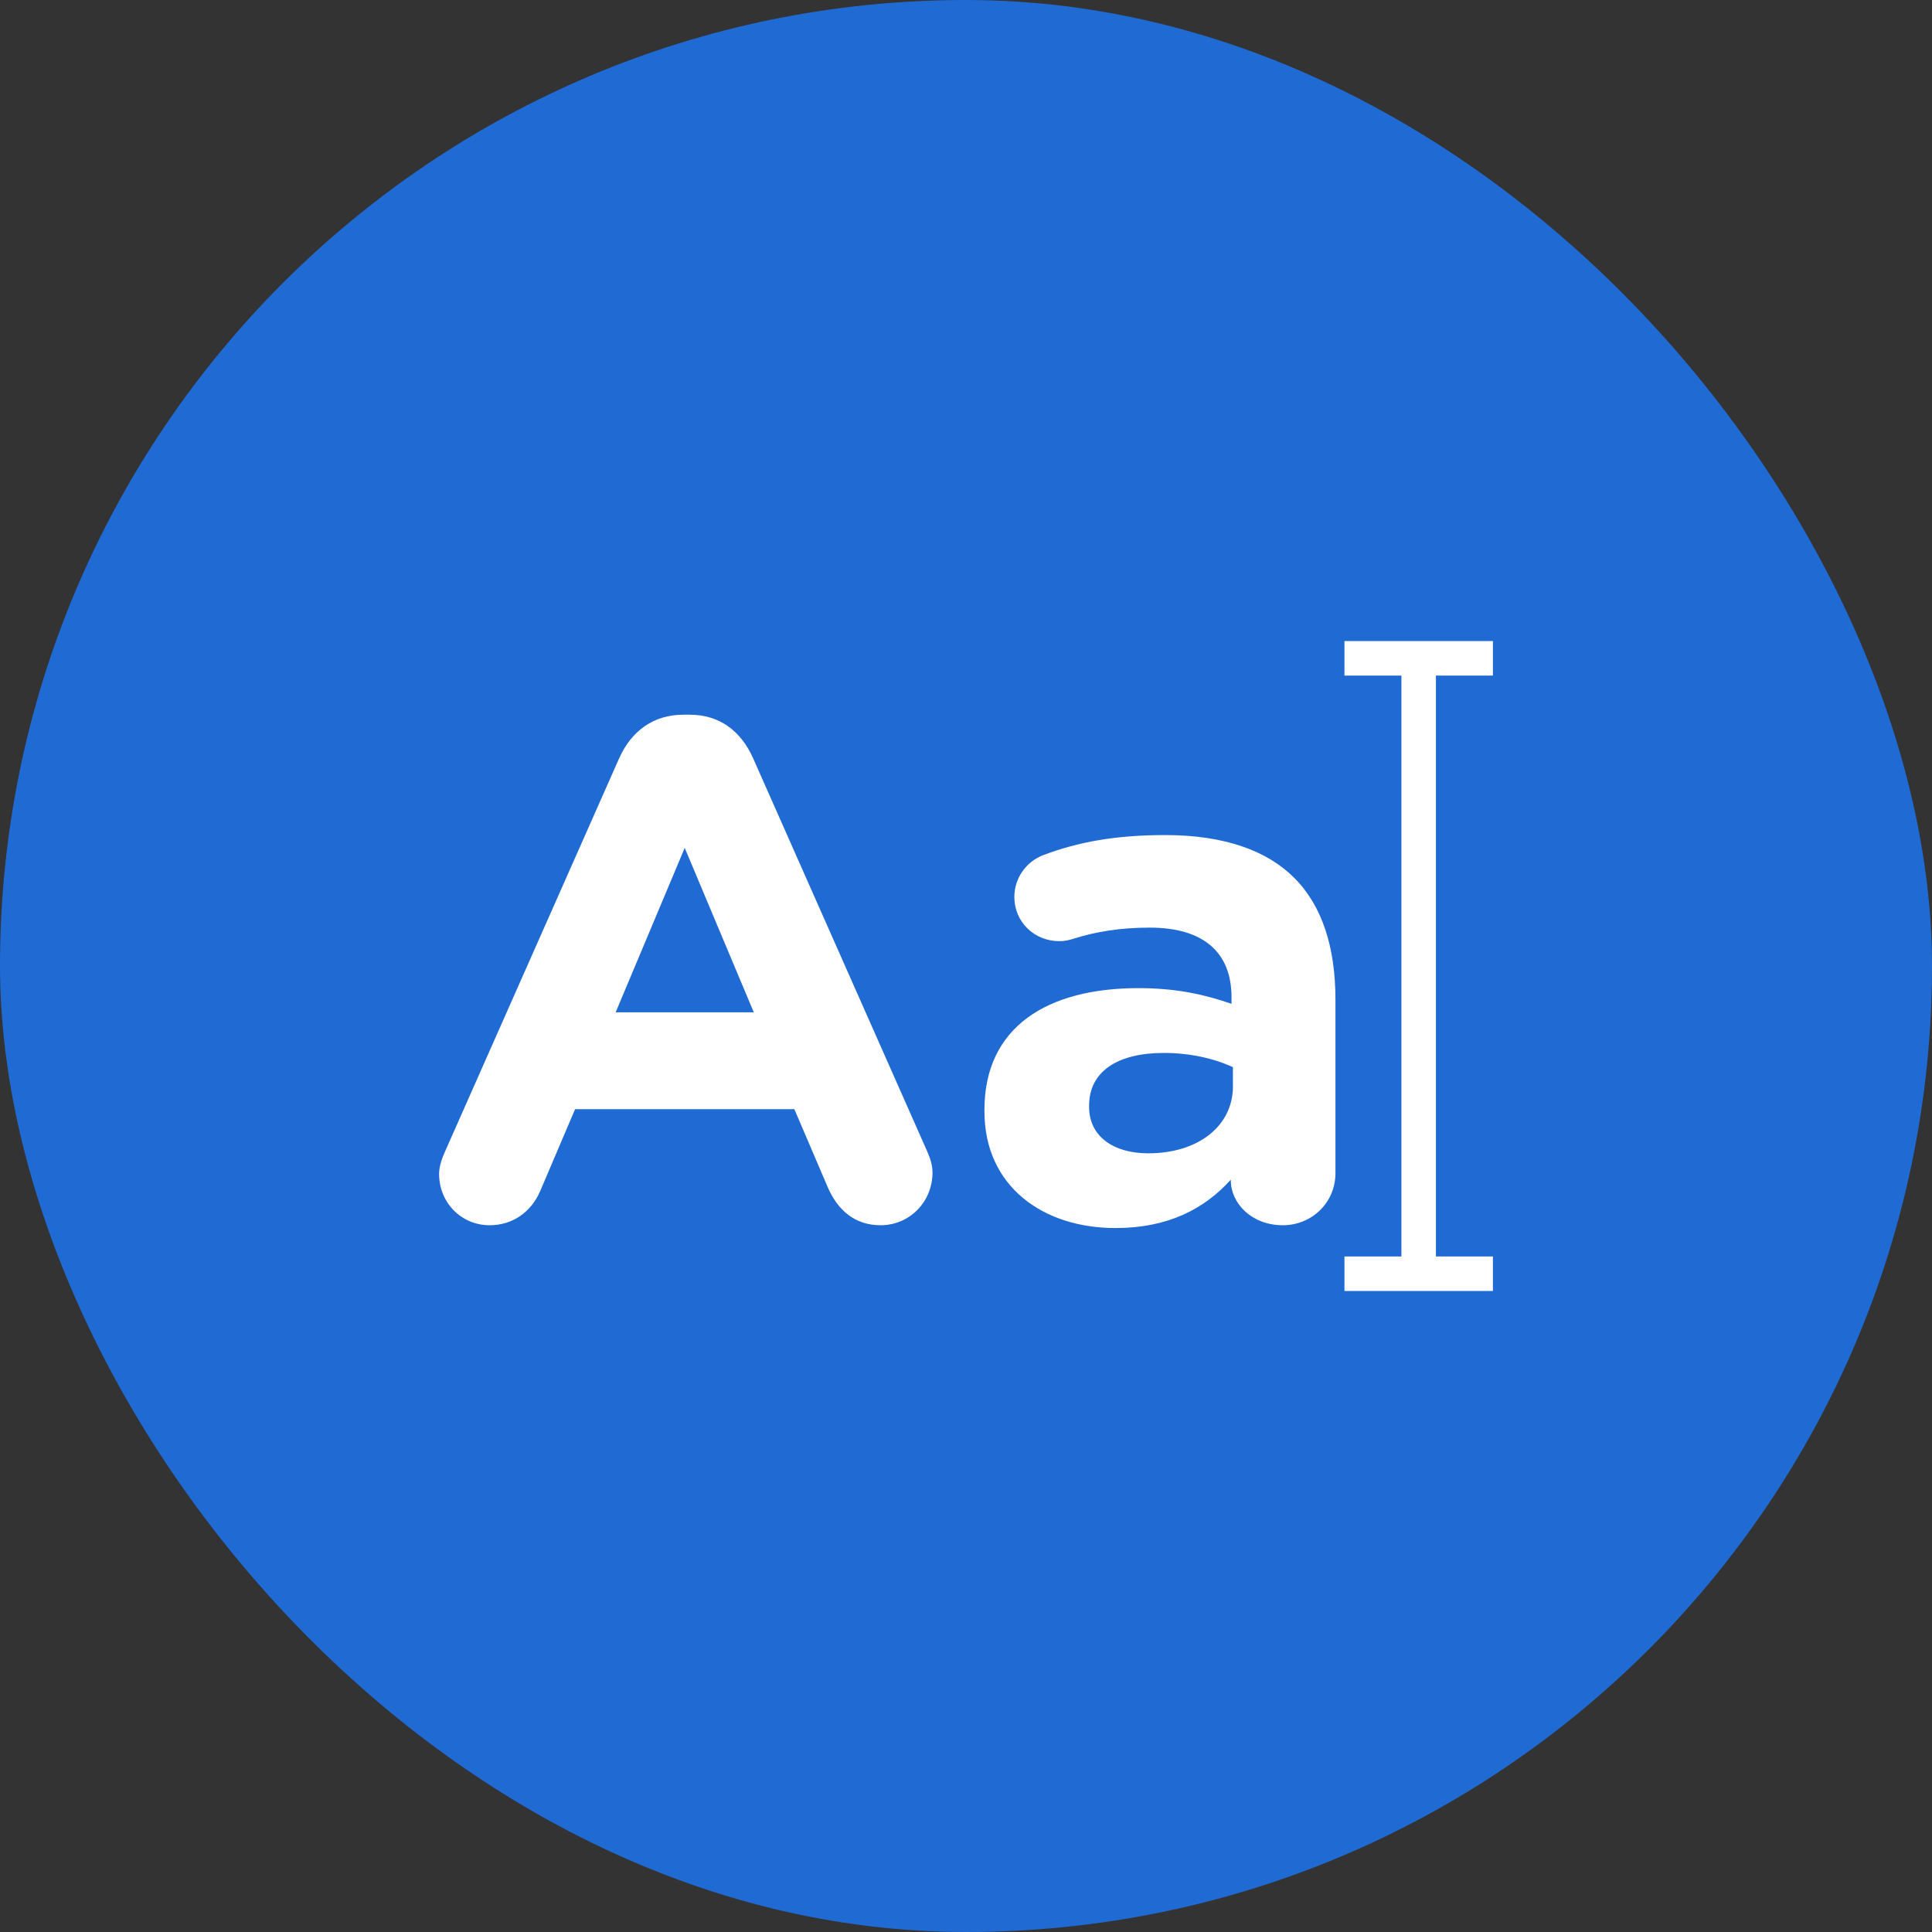 <svg width="44" height="44" viewBox="0 0 44 44" fill="none" xmlns="http://www.w3.org/2000/svg">
<rect x="0" y="0" width="44" height="44" fill="#333333" stroke="none"/>
<rect width="44" height="44" rx="22" fill="#206AD3"/>
<g clip-path="url(#clip0_791_10496)">
<path d="M34 15.386V14.6H30.619V15.386H31.916V28.615H30.619V29.401H34V28.615H32.702V15.386H34Z" fill="white"/>
<path d="M10.146 26.201L14.102 17.267C14.378 16.65 14.881 16.277 15.562 16.277H15.708C16.389 16.277 16.875 16.65 17.151 17.267L21.107 26.201C21.189 26.38 21.237 26.542 21.237 26.704C21.237 27.369 20.718 27.904 20.053 27.904C19.47 27.904 19.081 27.563 18.854 27.044L18.091 25.261H13.097L12.303 27.125C12.092 27.612 11.67 27.904 11.151 27.904C10.502 27.904 10 27.385 10 26.736C10 26.558 10.065 26.38 10.146 26.201ZM17.167 23.055L15.594 19.31L14.021 23.055H17.167ZM22.42 25.309V25.277C22.42 23.38 23.863 22.504 25.923 22.504C26.799 22.504 27.431 22.65 28.047 22.861V22.715C28.047 21.693 27.415 21.126 26.182 21.126C25.501 21.126 24.95 21.223 24.48 21.369C24.334 21.418 24.236 21.434 24.123 21.434C23.555 21.434 23.101 20.996 23.101 20.429C23.101 19.991 23.377 19.618 23.766 19.472C24.544 19.18 25.388 19.018 26.539 19.018C27.885 19.018 28.858 19.374 29.474 19.991C30.123 20.639 30.414 21.596 30.414 22.764V26.72C30.414 27.385 29.879 27.904 29.215 27.904C28.501 27.904 28.031 27.401 28.031 26.882V26.866C27.431 27.531 26.604 27.968 25.404 27.968C23.766 27.969 22.42 27.028 22.42 25.309ZM28.079 24.742V24.304C27.658 24.109 27.107 23.98 26.506 23.98C25.452 23.98 24.804 24.401 24.804 25.18V25.212C24.804 25.877 25.355 26.266 26.15 26.266C27.301 26.266 28.079 25.634 28.079 24.742Z" fill="white"/>
</g>
<defs>
<clipPath id="clip0_791_10496">
<rect width="24" height="24" fill="white" transform="translate(10 10)"/>
</clipPath>
</defs>
</svg>

